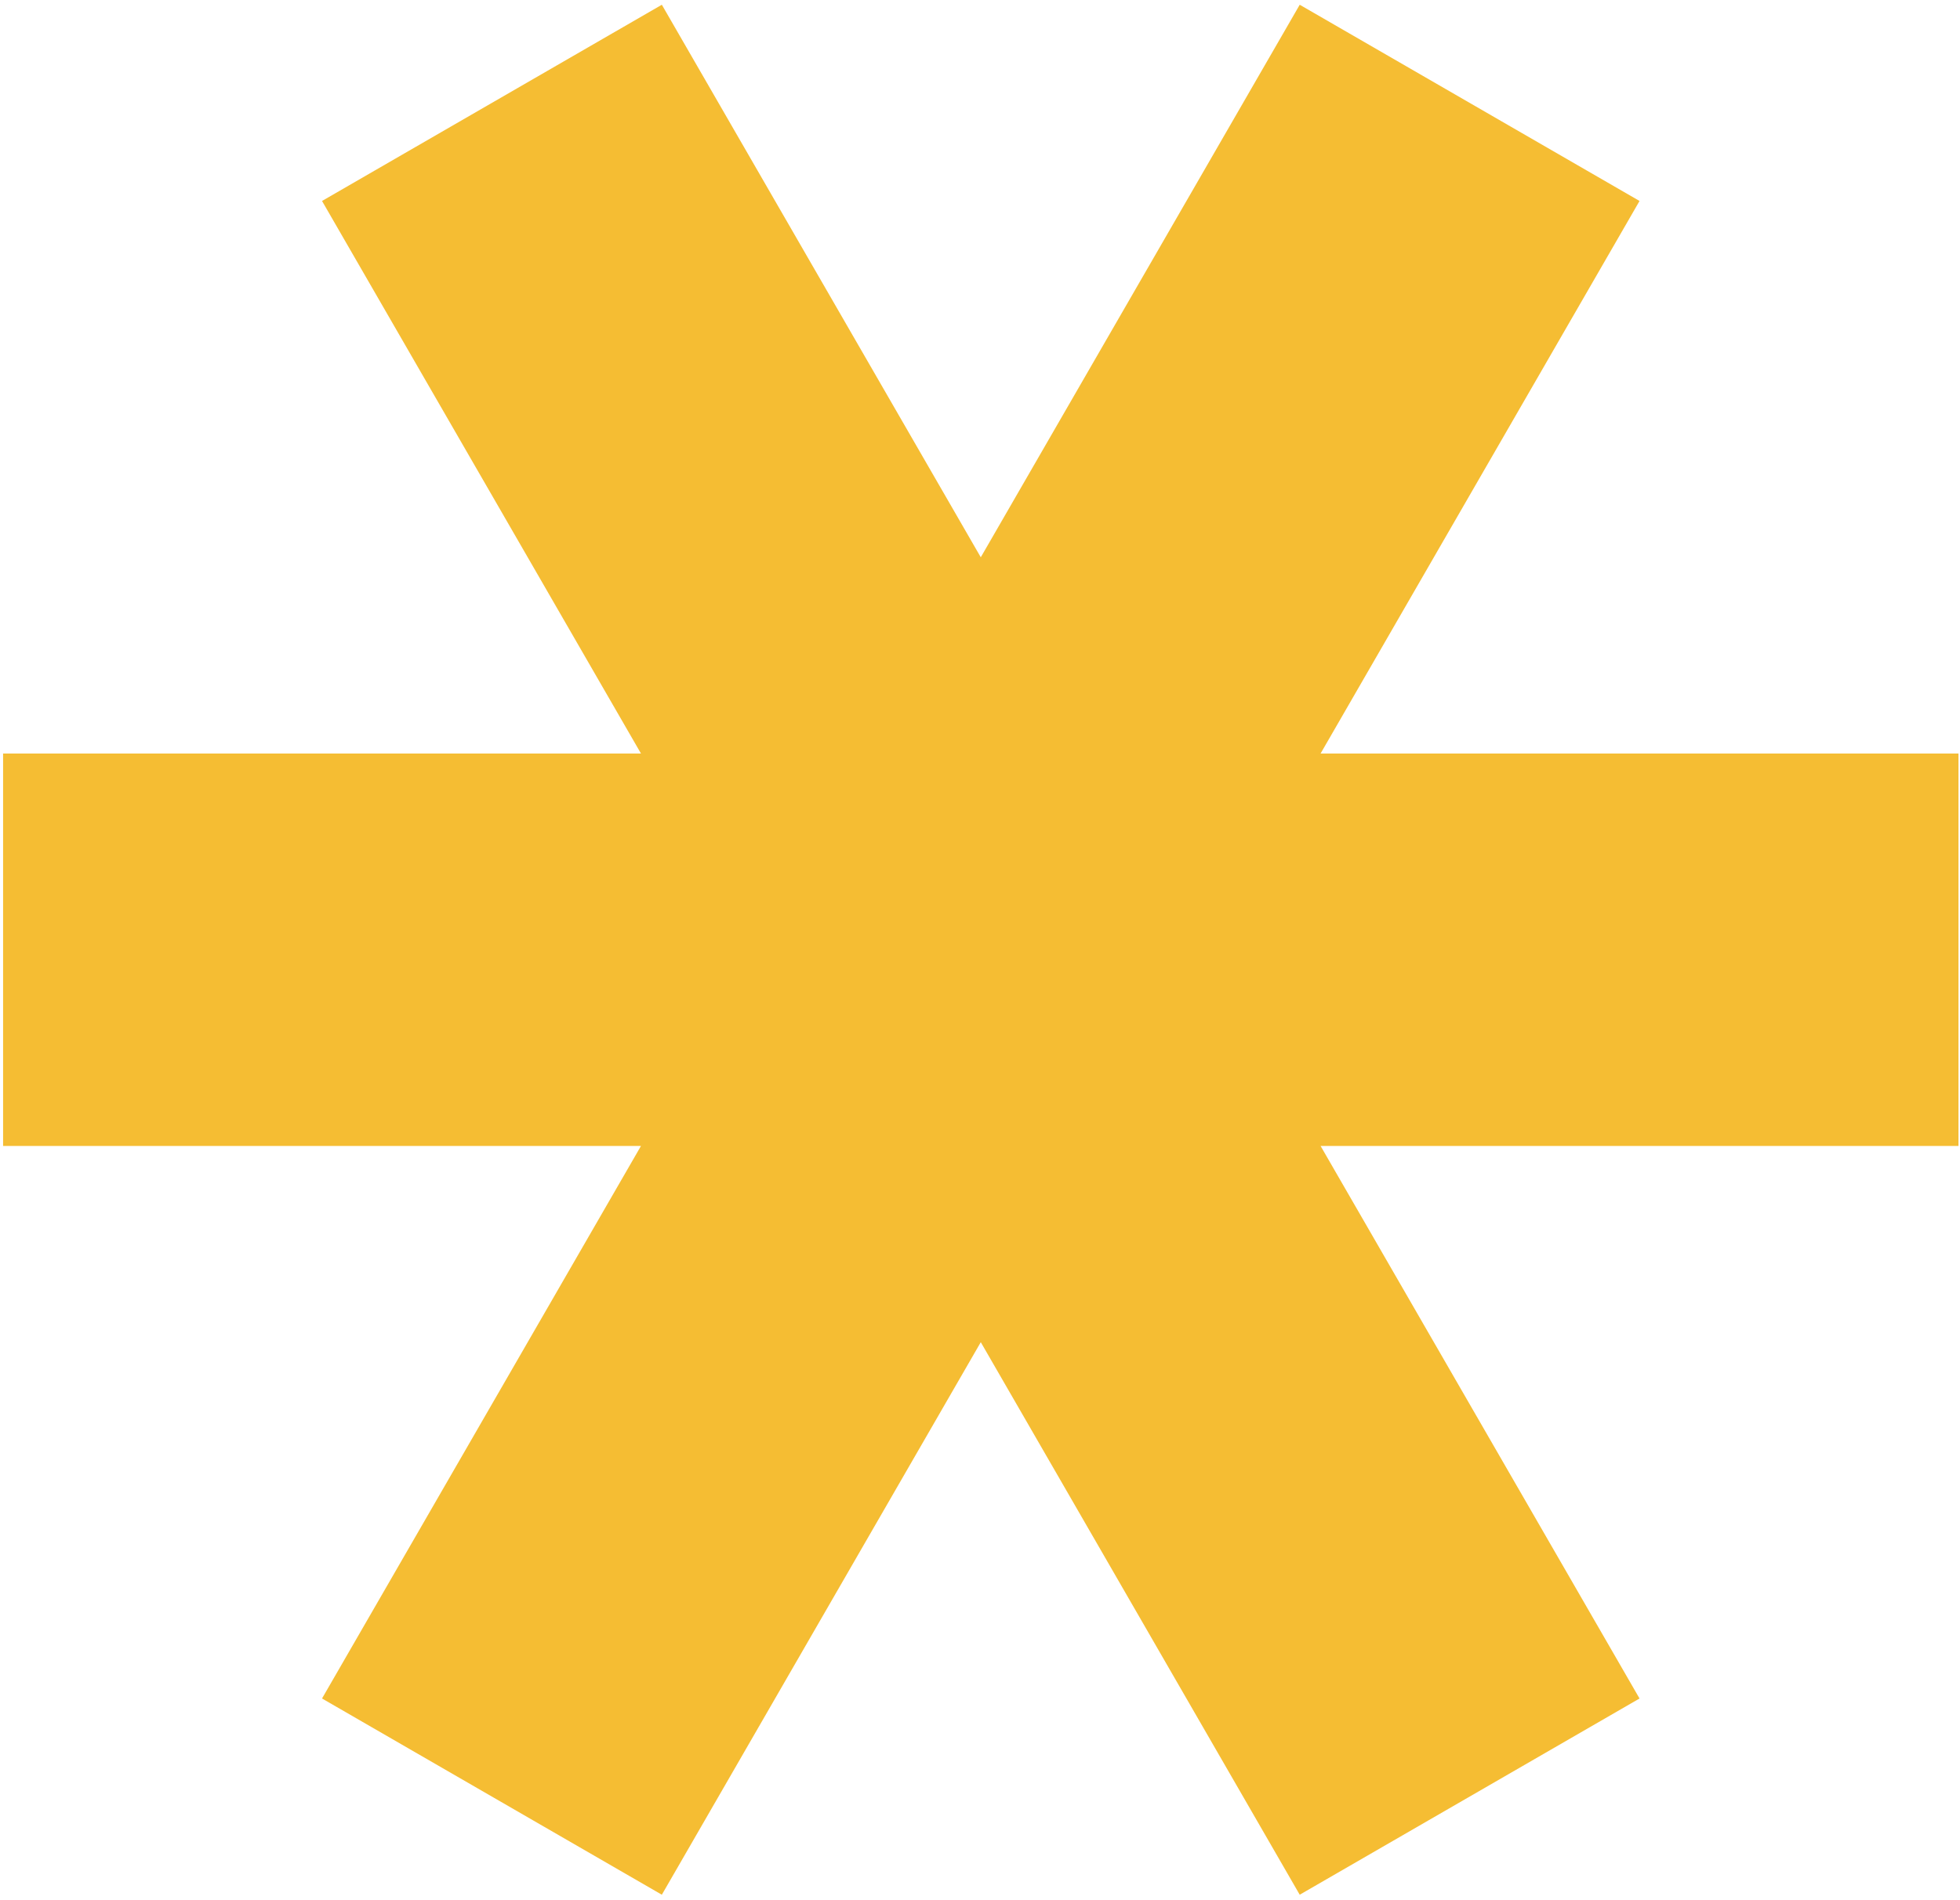 <svg width="356" height="345" viewBox="0 0 356 345" fill="none" xmlns="http://www.w3.org/2000/svg">
<path d="M116.42 208.104L58.491 308.441L120.212 344.076L178.142 243.738L236.071 344.076L297.793 308.441L239.863 208.104H355.723V136.834H239.863L297.793 36.496L236.072 0.862L178.142 101.199L120.212 0.862L58.491 36.496L116.42 136.834H0.561V208.104H116.42Z" fill="#F5BD33"/>
</svg>
